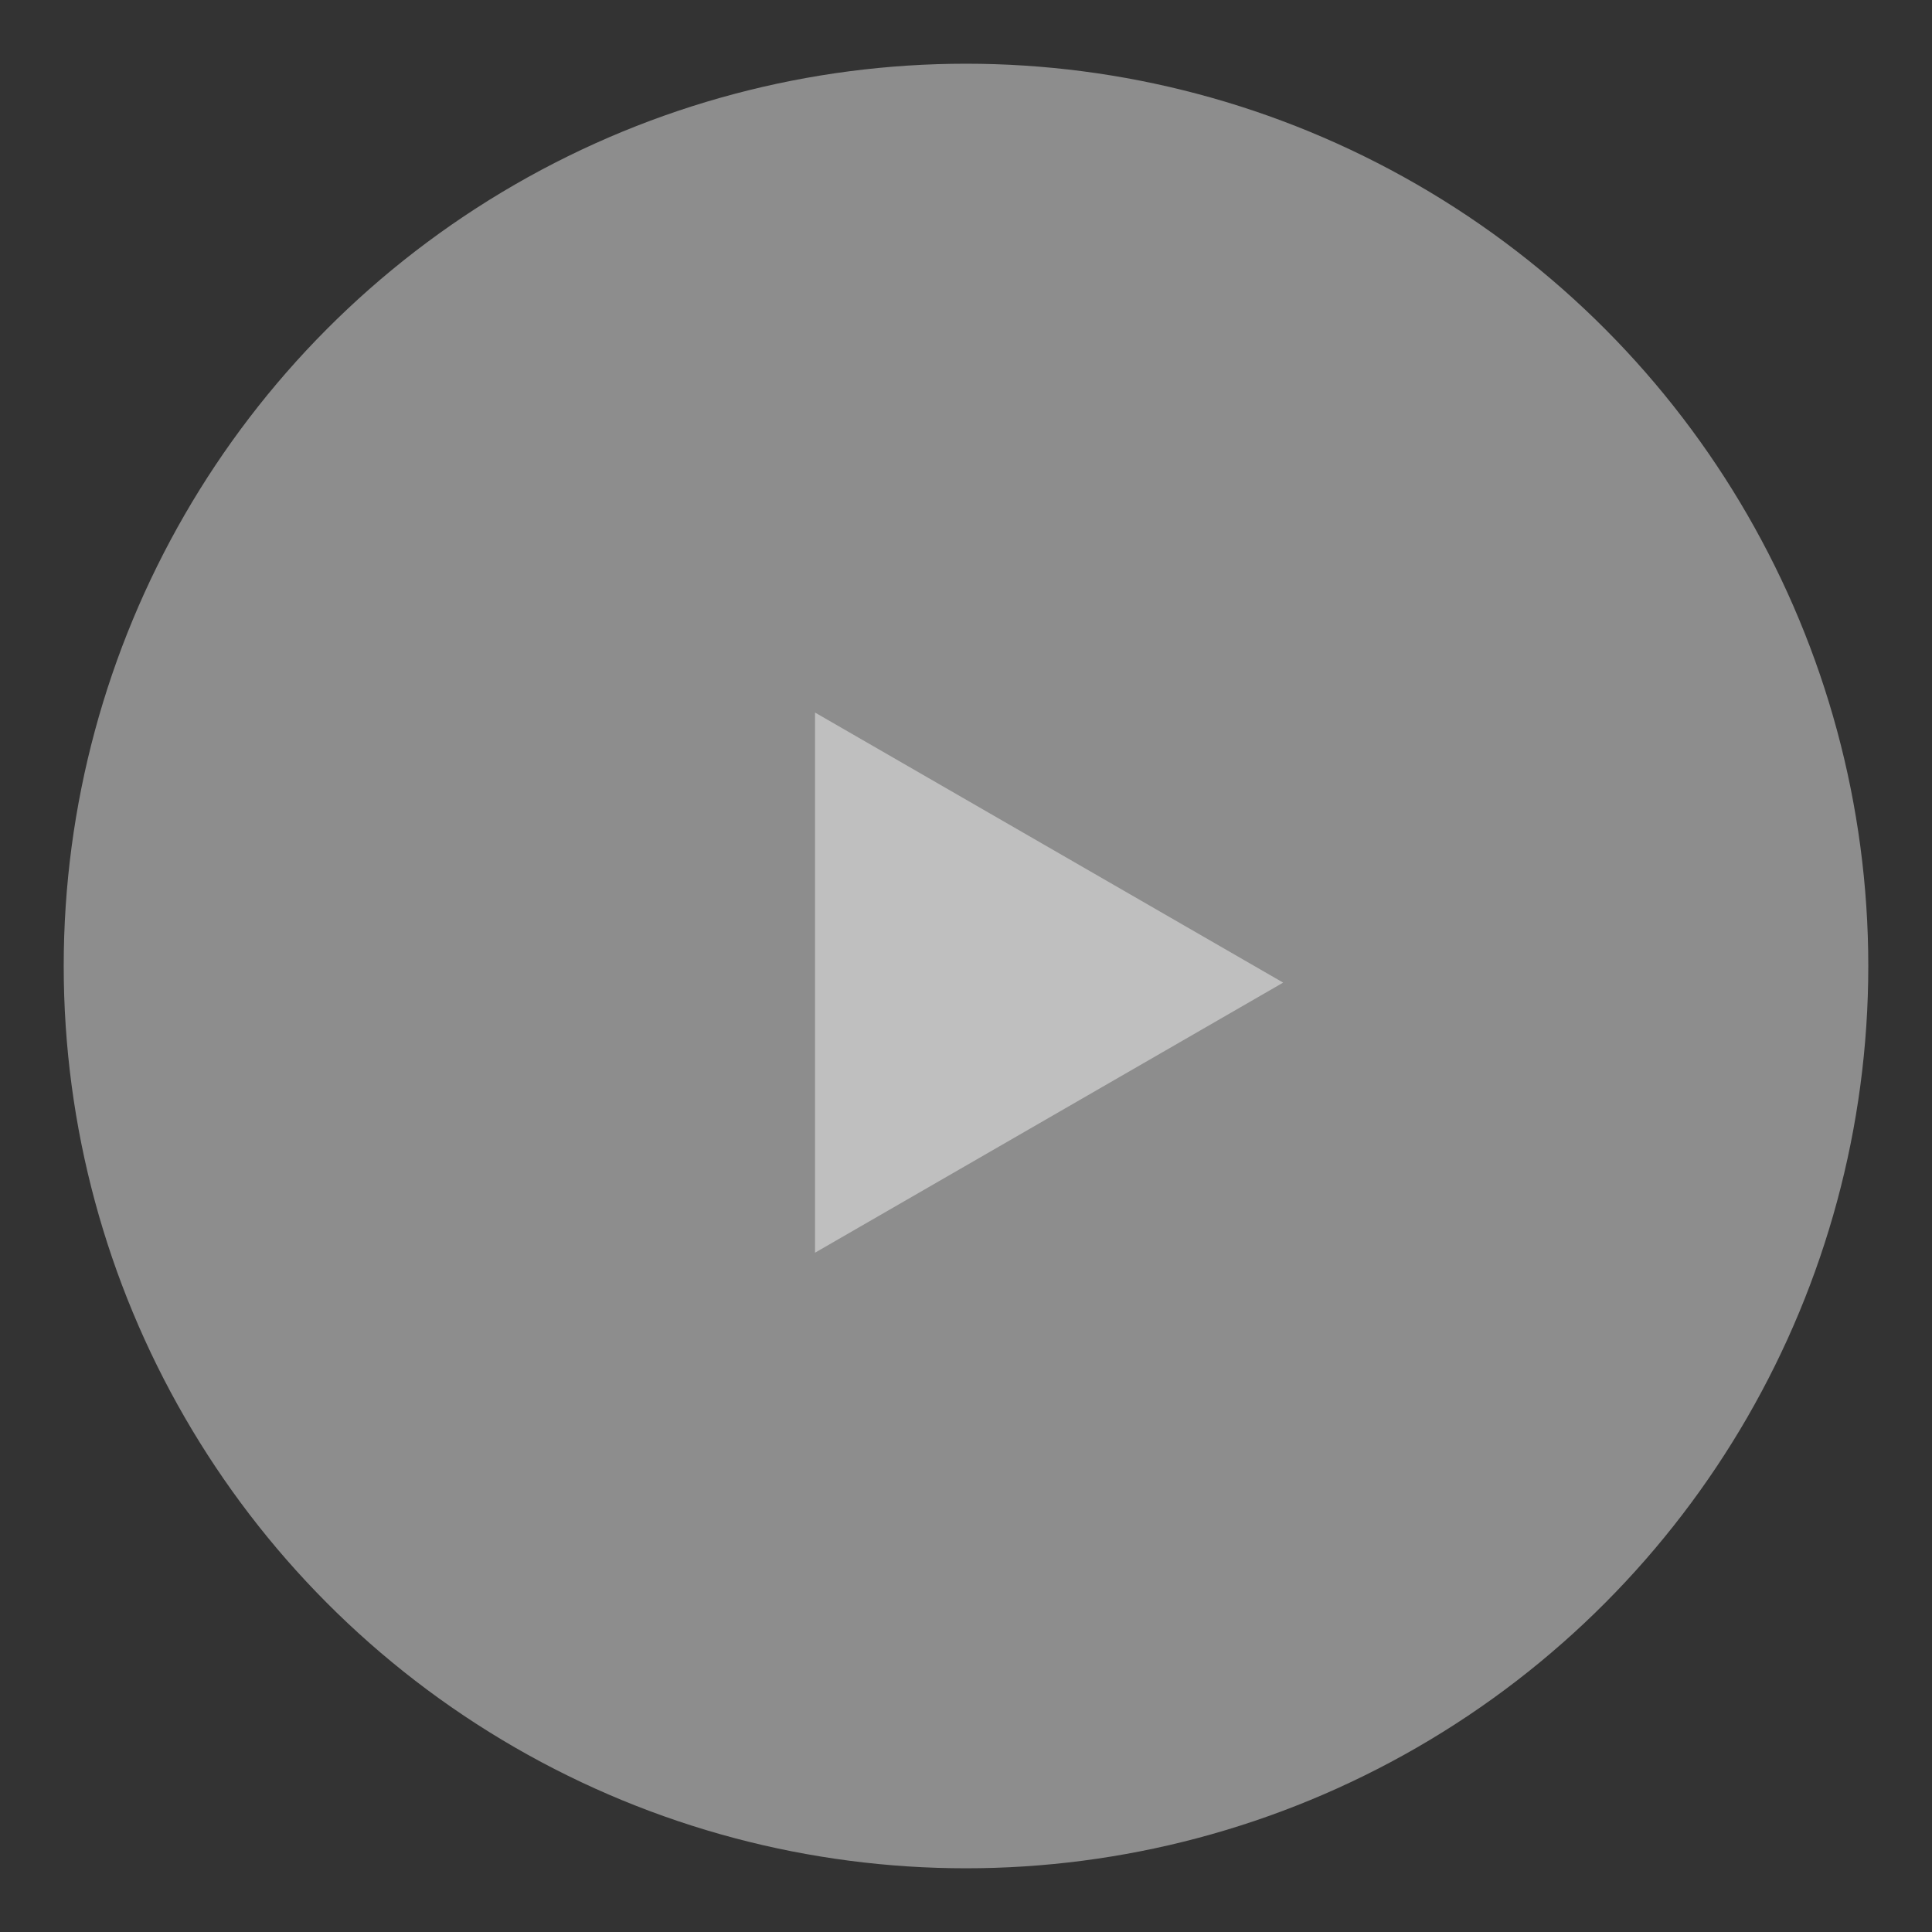 <?xml version="1.0" encoding="utf-8"?>
<!-- Generator: Adobe Illustrator 20.1.0, SVG Export Plug-In . SVG Version: 6.00 Build 0)  -->
<svg version="1.1" id="Layer_1" xmlns="http://www.w3.org/2000/svg" xmlns:xlink="http://www.w3.org/1999/xlink" x="0px" y="0px"
	 viewBox="0 0 279 279" style="enable-background:new 0 0 279 279;" xml:space="preserve">
<rect x="0" y="0" width="279" height="279" fill="#333333" stroke="none"/>
<style type="text/css">
	.st0{opacity:0.44;fill:#FFFFFF;}
</style>
<g>
	<circle class="st0" cx="139.5" cy="139.5" r="130.3"/>
	<polygon class="st0" points="185.3,141.9 151.5,161.4 117.7,180.9 117.7,141.9 117.7,102.9 151.5,122.4 	"/>
</g>
</svg>
